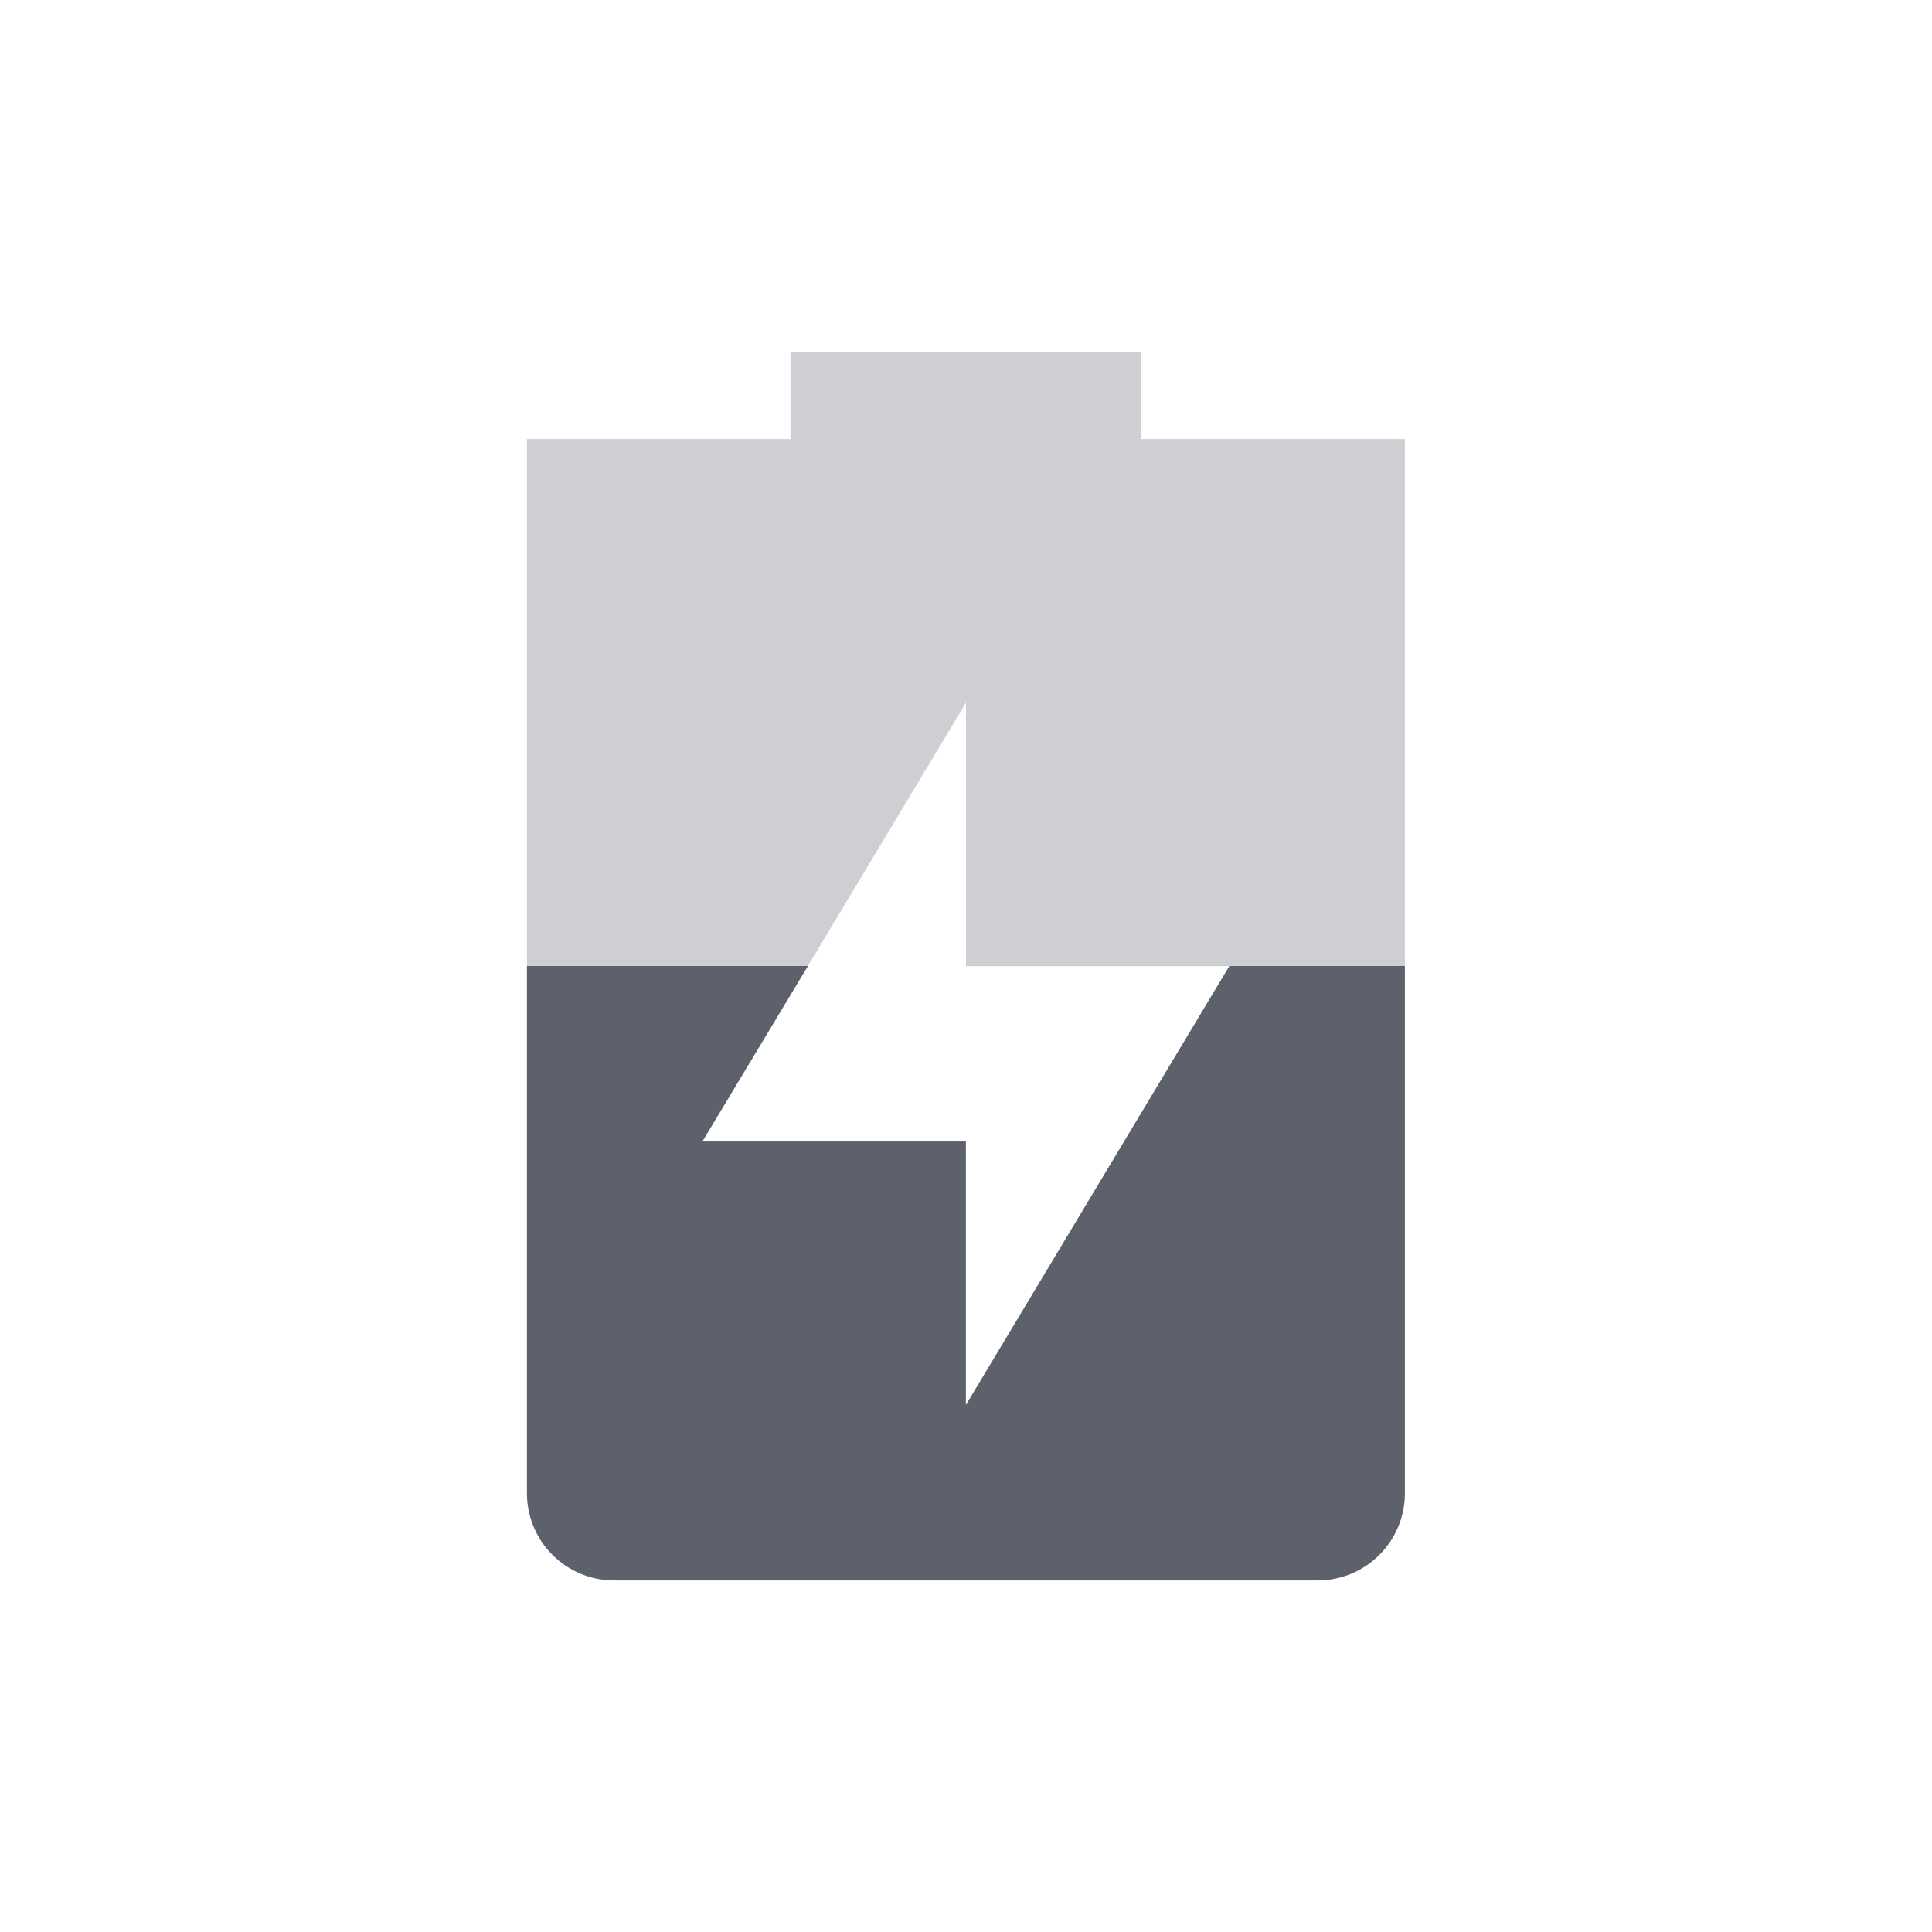 <svg height="12pt" viewBox="0 0 12 12" width="12pt" xmlns="http://www.w3.org/2000/svg" xmlns:xlink="http://www.w3.org/1999/xlink"><filter id="a" height="100%" width="100%" x="0%" y="0%"><feColorMatrix in="SourceGraphic" type="matrix" values="0 0 0 0 1 0 0 0 0 1 0 0 0 0 1 0 0 0 1 0"/></filter><mask id="b"><g filter="url(#a)"><path d="m0 0h12v12h-12z" fill-opacity=".302"/></g></mask><clipPath id="c"><path d="m0 0h12v12h-12z"/></clipPath><g clip-path="url(#c)" mask="url(#b)"><path d="m4.91 2.184v.543h-1.637v6.547c0 .301.242.543.543.543h4.367c.301 0 .543-.242.543-.543v-6.547h-1.637v-.543zm1.09 2.18v1.637h1.637l-1.637 2.727v-1.637h-1.637zm0 0" fill="#5c616c"/></g><path d="m3.273 6v3.273c0 .301.242.543.543.543h4.367c.301 0 .543-.242.543-.543v-3.273h-1.09l-1.637 2.727v-1.637h-1.637l.656-1.09zm0 0" fill="#5c616c"/></svg>